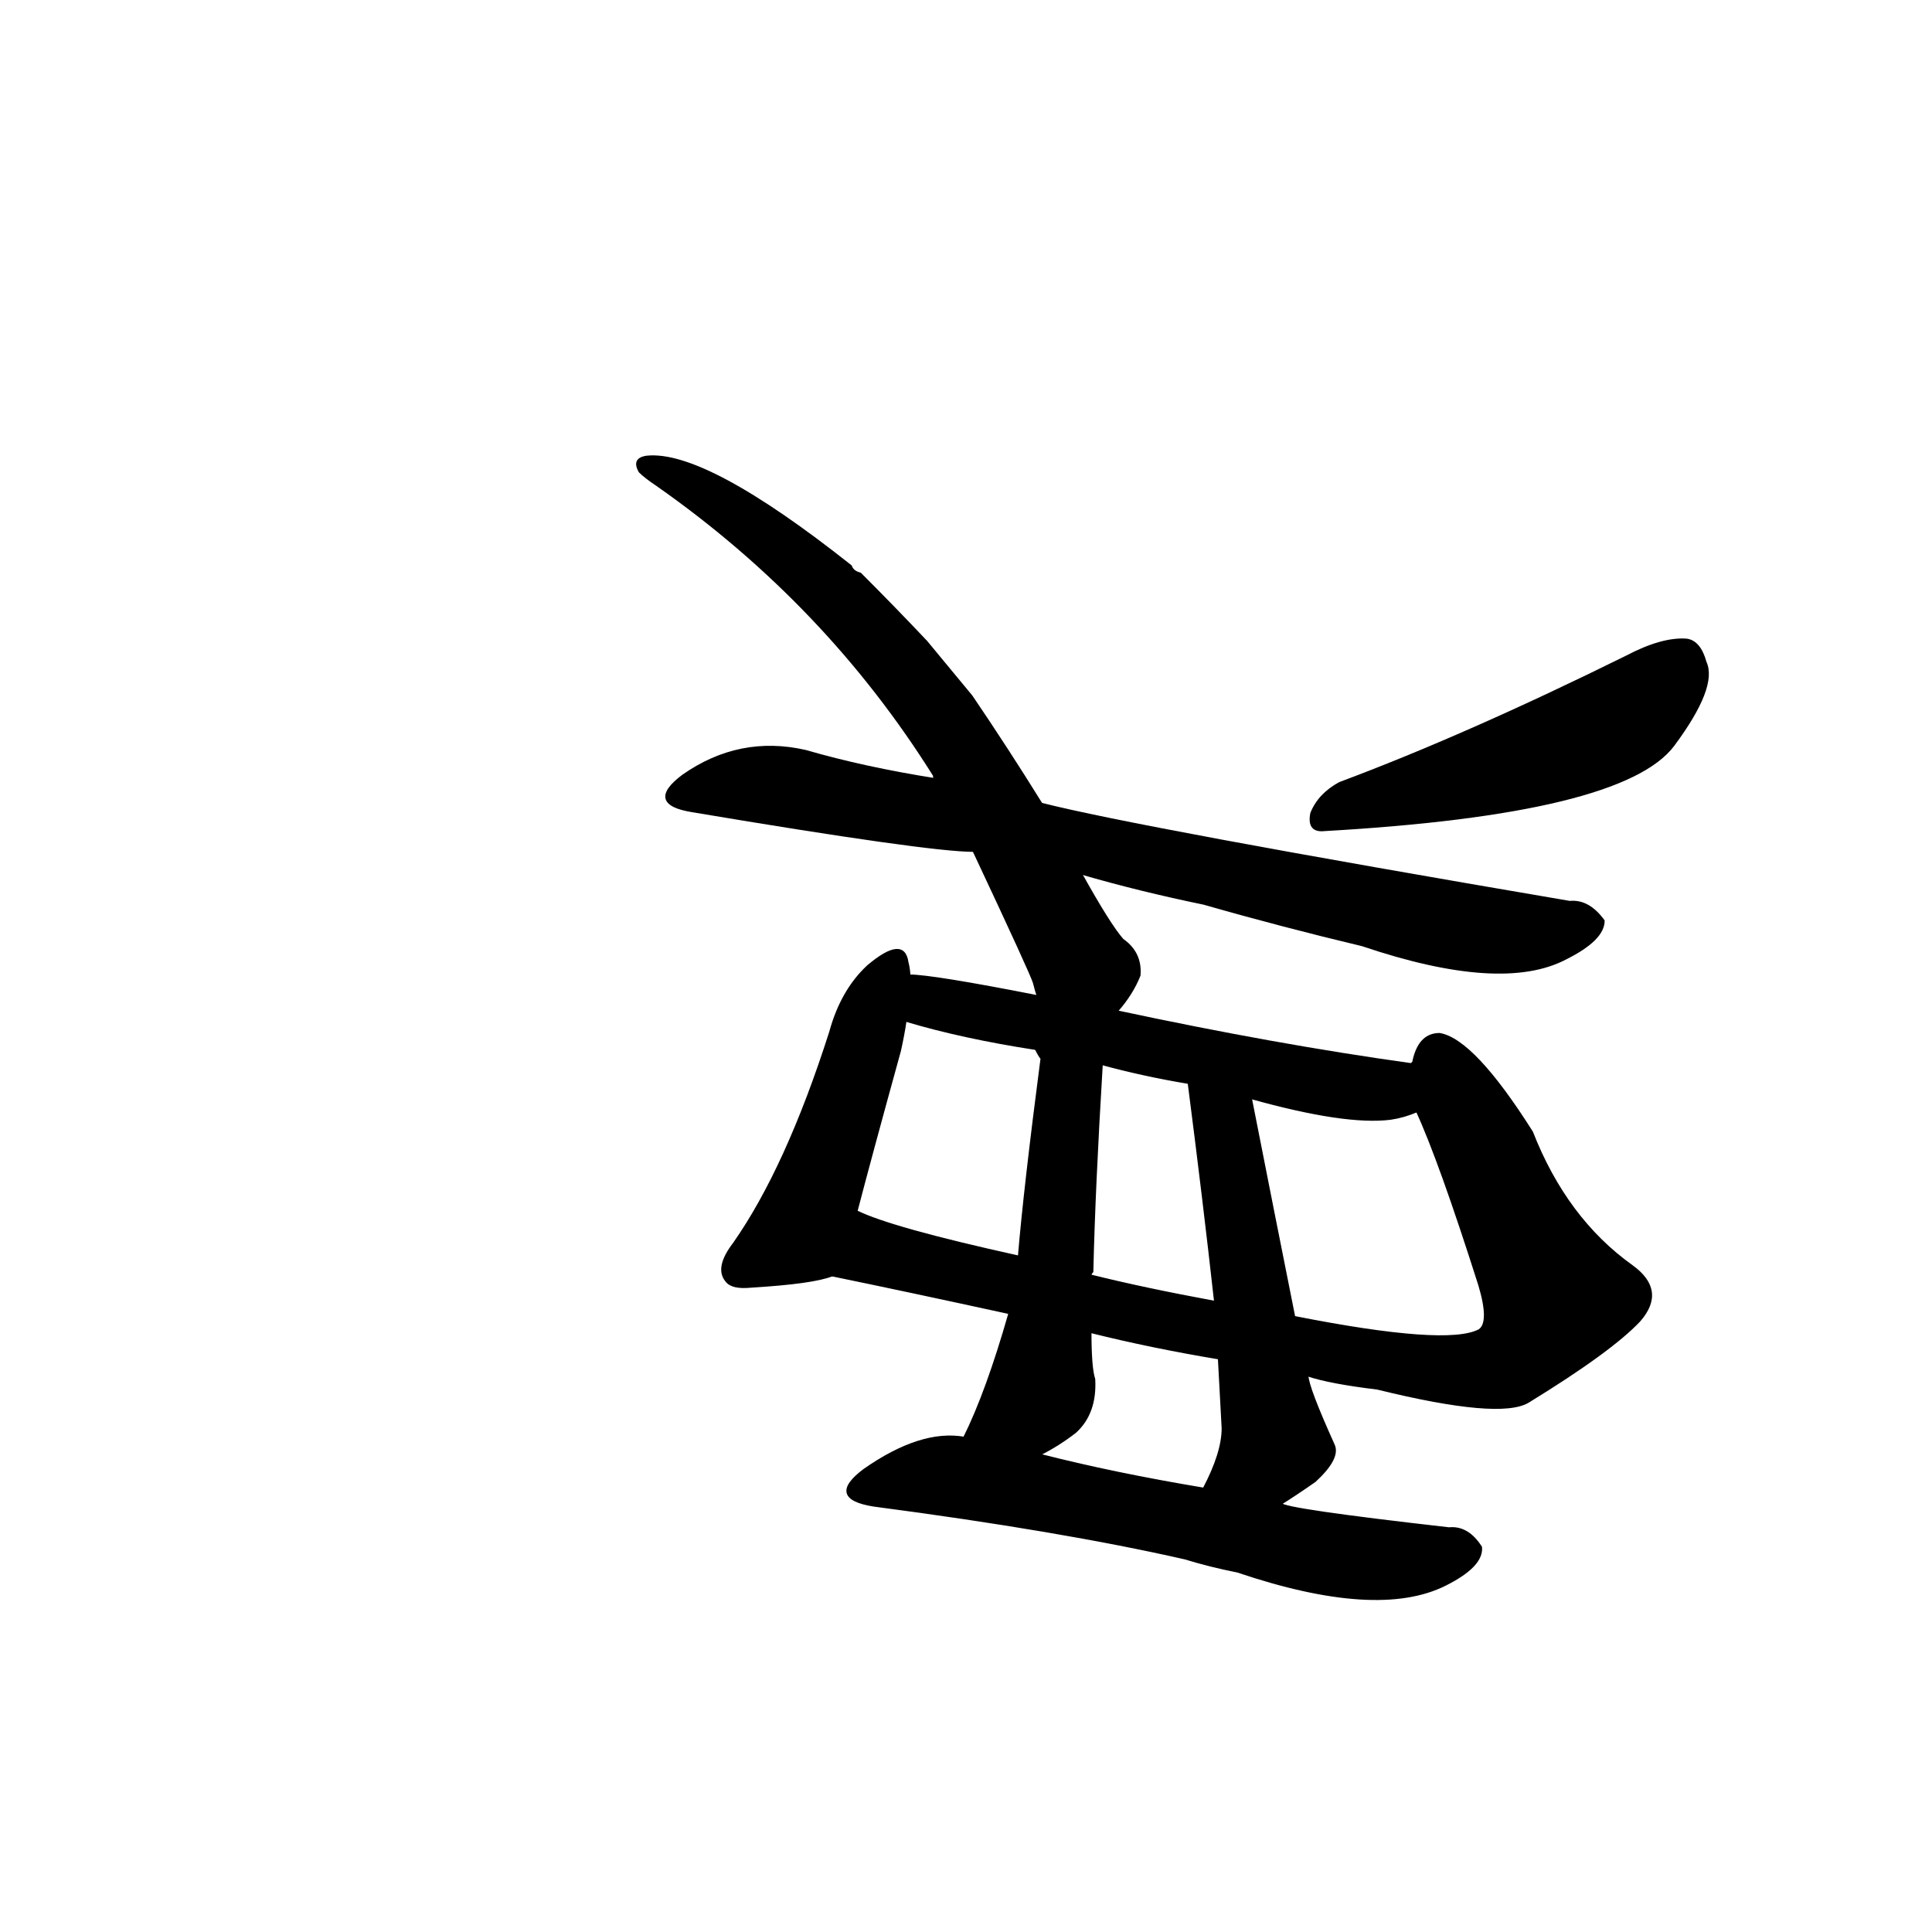 <?xml version="1.0" ?>
<svg baseProfile="full" height="1024" version="1.1" viewBox="0 0 1024 1024" width="1024" xmlns="http://www.w3.org/2000/svg" xmlns:ev="http://www.w3.org/2001/xml-events" xmlns:xlink="http://www.w3.org/1999/xlink">
	<defs/>
	<path d="M 679.0,797.0 Q 680.0,800.0 768.0,810.0 Q 778.0,809.0 785.0,820.0 Q 786.0,830.0 766.0,840.0 Q 730.0,858.0 656.0,833.0 Q 641.0,830.0 628.0,826.0 Q 562.0,811.0 463.0,798.0 Q 438.0,794.0 458.0,779.0 Q 488.0,758.0 511.0,762.0 L 551.0,771.0 Q 590.0,781.0 638.0,789.0 L 679.0,797.0" fill="black" stroke="#000000"/>
	<path d="M 441.0,676.0 Q 431.0,680.0 398.0,682.0 Q 388.0,683.0 385.0,679.0 Q 379.0,672.0 389.0,659.0 Q 417.0,619.0 440.0,547.0 Q 446.0,525.0 460.0,512.0 Q 479.0,496.0 481.0,510.0 Q 482.0,514.0 482.0,517.0 L 480.0,541.0 Q 479.0,548.0 477.0,557.0 Q 461.0,615.0 454.0,642.0 C 446.0,671.0 445.0,675.0 441.0,676.0" fill="black" stroke="#000000"/>
	<path d="M 748.0,564.0 L 749.0,563.0 Q 752.0,548.0 763.0,548.0 Q 781.0,551.0 812.0,600.0 Q 830.0,646.0 865.0,671.0 Q 883.0,684.0 869.0,700.0 Q 854.0,716.0 810.0,743.0 Q 795.0,752.0 730.0,736.0 Q 705.0,733.0 693.0,729.0 L 646.0,720.0 Q 610.0,714.0 578.0,706.0 L 535.0,696.0 Q 480.0,684.0 441.0,676.0 C 412.0,670.0 426.0,631.0 454.0,642.0 Q 472.0,651.0 540.0,666.0 L 578.0,676.0 Q 606.0,683.0 644.0,690.0 L 686.0,698.0 Q 767.0,714.0 784.0,705.0 Q 790.0,701.0 784.0,681.0 Q 763.0,615.0 751.0,589.0 C 743.0,571.0 743.0,571.0 748.0,564.0" fill="black" stroke="#000000"/>
	<path d="M 511.0,762.0 Q 523.0,738.0 535.0,696.0 L 540.0,666.0 Q 543.0,630.0 552.0,561.0 Q 551.0,560.0 549.0,556.0 C 538.0,528.0 586.0,534.0 584.0,564.0 Q 580.0,630.0 579.0,674.0 Q 578.0,675.0 578.0,676.0 L 578.0,706.0 Q 578.0,725.0 580.0,731.0 Q 581.0,749.0 570.0,759.0 Q 561.0,766.0 551.0,771.0 C 525.0,785.0 498.0,789.0 511.0,762.0" fill="black" stroke="#000000"/>
	<path d="M 693.0,729.0 Q 693.0,735.0 707.0,766.0 Q 710.0,773.0 697.0,785.0 Q 687.0,792.0 679.0,797.0 C 654.0,813.0 625.0,816.0 638.0,789.0 Q 648.0,770.0 648.0,757.0 Q 647.0,739.0 646.0,720.0 L 644.0,690.0 Q 638.0,636.0 630.0,574.0 C 626.0,544.0 657.0,553.0 663.0,582.0 Q 675.0,643.0 686.0,698.0 L 693.0,729.0" fill="black" stroke="#000000"/>
	<path d="M 592.0,536.0 Q 676.0,554.0 748.0,564.0 C 778.0,568.0 779.0,579.0 751.0,589.0 Q 744.0,592.0 737.0,593.0 Q 713.0,596.0 663.0,582.0 L 630.0,574.0 Q 606.0,570.0 584.0,564.0 L 549.0,556.0 Q 510.0,550.0 480.0,541.0 C 451.0,533.0 452.0,515.0 482.0,517.0 Q 494.0,517.0 550.0,528.0 L 592.0,536.0" fill="black" stroke="#000000"/>
	<path d="M 552.0,426.0 Q 603.0,439.0 832.0,478.0 Q 842.0,477.0 850.0,488.0 Q 850.0,498.0 830.0,508.0 Q 796.0,526.0 722.0,501.0 Q 680.0,491.0 638.0,479.0 Q 604.0,472.0 573.0,463.0 L 516.0,451.0 Q 492.0,451.0 367.0,430.0 Q 342.0,426.0 362.0,411.0 Q 392.0,390.0 427.0,398.0 Q 458.0,407.0 496.0,413.0 L 552.0,426.0" fill="black" stroke="#000000"/>
	<path d="M 515.0,369.0 Q 534.0,397.0 552.0,426.0 L 573.0,463.0 Q 588.0,490.0 595.0,498.0 Q 605.0,505.0 604.0,517.0 Q 600.0,527.0 592.0,536.0 C 574.0,560.0 559.0,556.0 550.0,528.0 Q 549.0,525.0 548.0,521.0 Q 547.0,517.0 516.0,451.0 L 496.0,413.0 Q 495.0,413.0 495.0,411.0 Q 438.0,320.0 348.0,257.0 Q 342.0,253.0 339.0,250.0 Q 335.0,243.0 343.0,242.0 Q 374.0,239.0 451.0,300.0 Q 452.0,303.0 456.0,304.0 Q 474.0,322.0 491.0,340.0 L 515.0,369.0" fill="black" stroke="#000000"/>
	<path d="M 710.0,415.0 Q 777.0,390.0 862.0,348.0 Q 881.0,338.0 894.0,339.0 Q 901.0,340.0 904.0,351.0 Q 910.0,364.0 887.0,395.0 Q 860.0,431.0 702.0,440.0 Q 693.0,441.0 695.0,431.0 Q 699.0,421.0 710.0,415.0" fill="black" stroke="#000000"/>
</svg>

